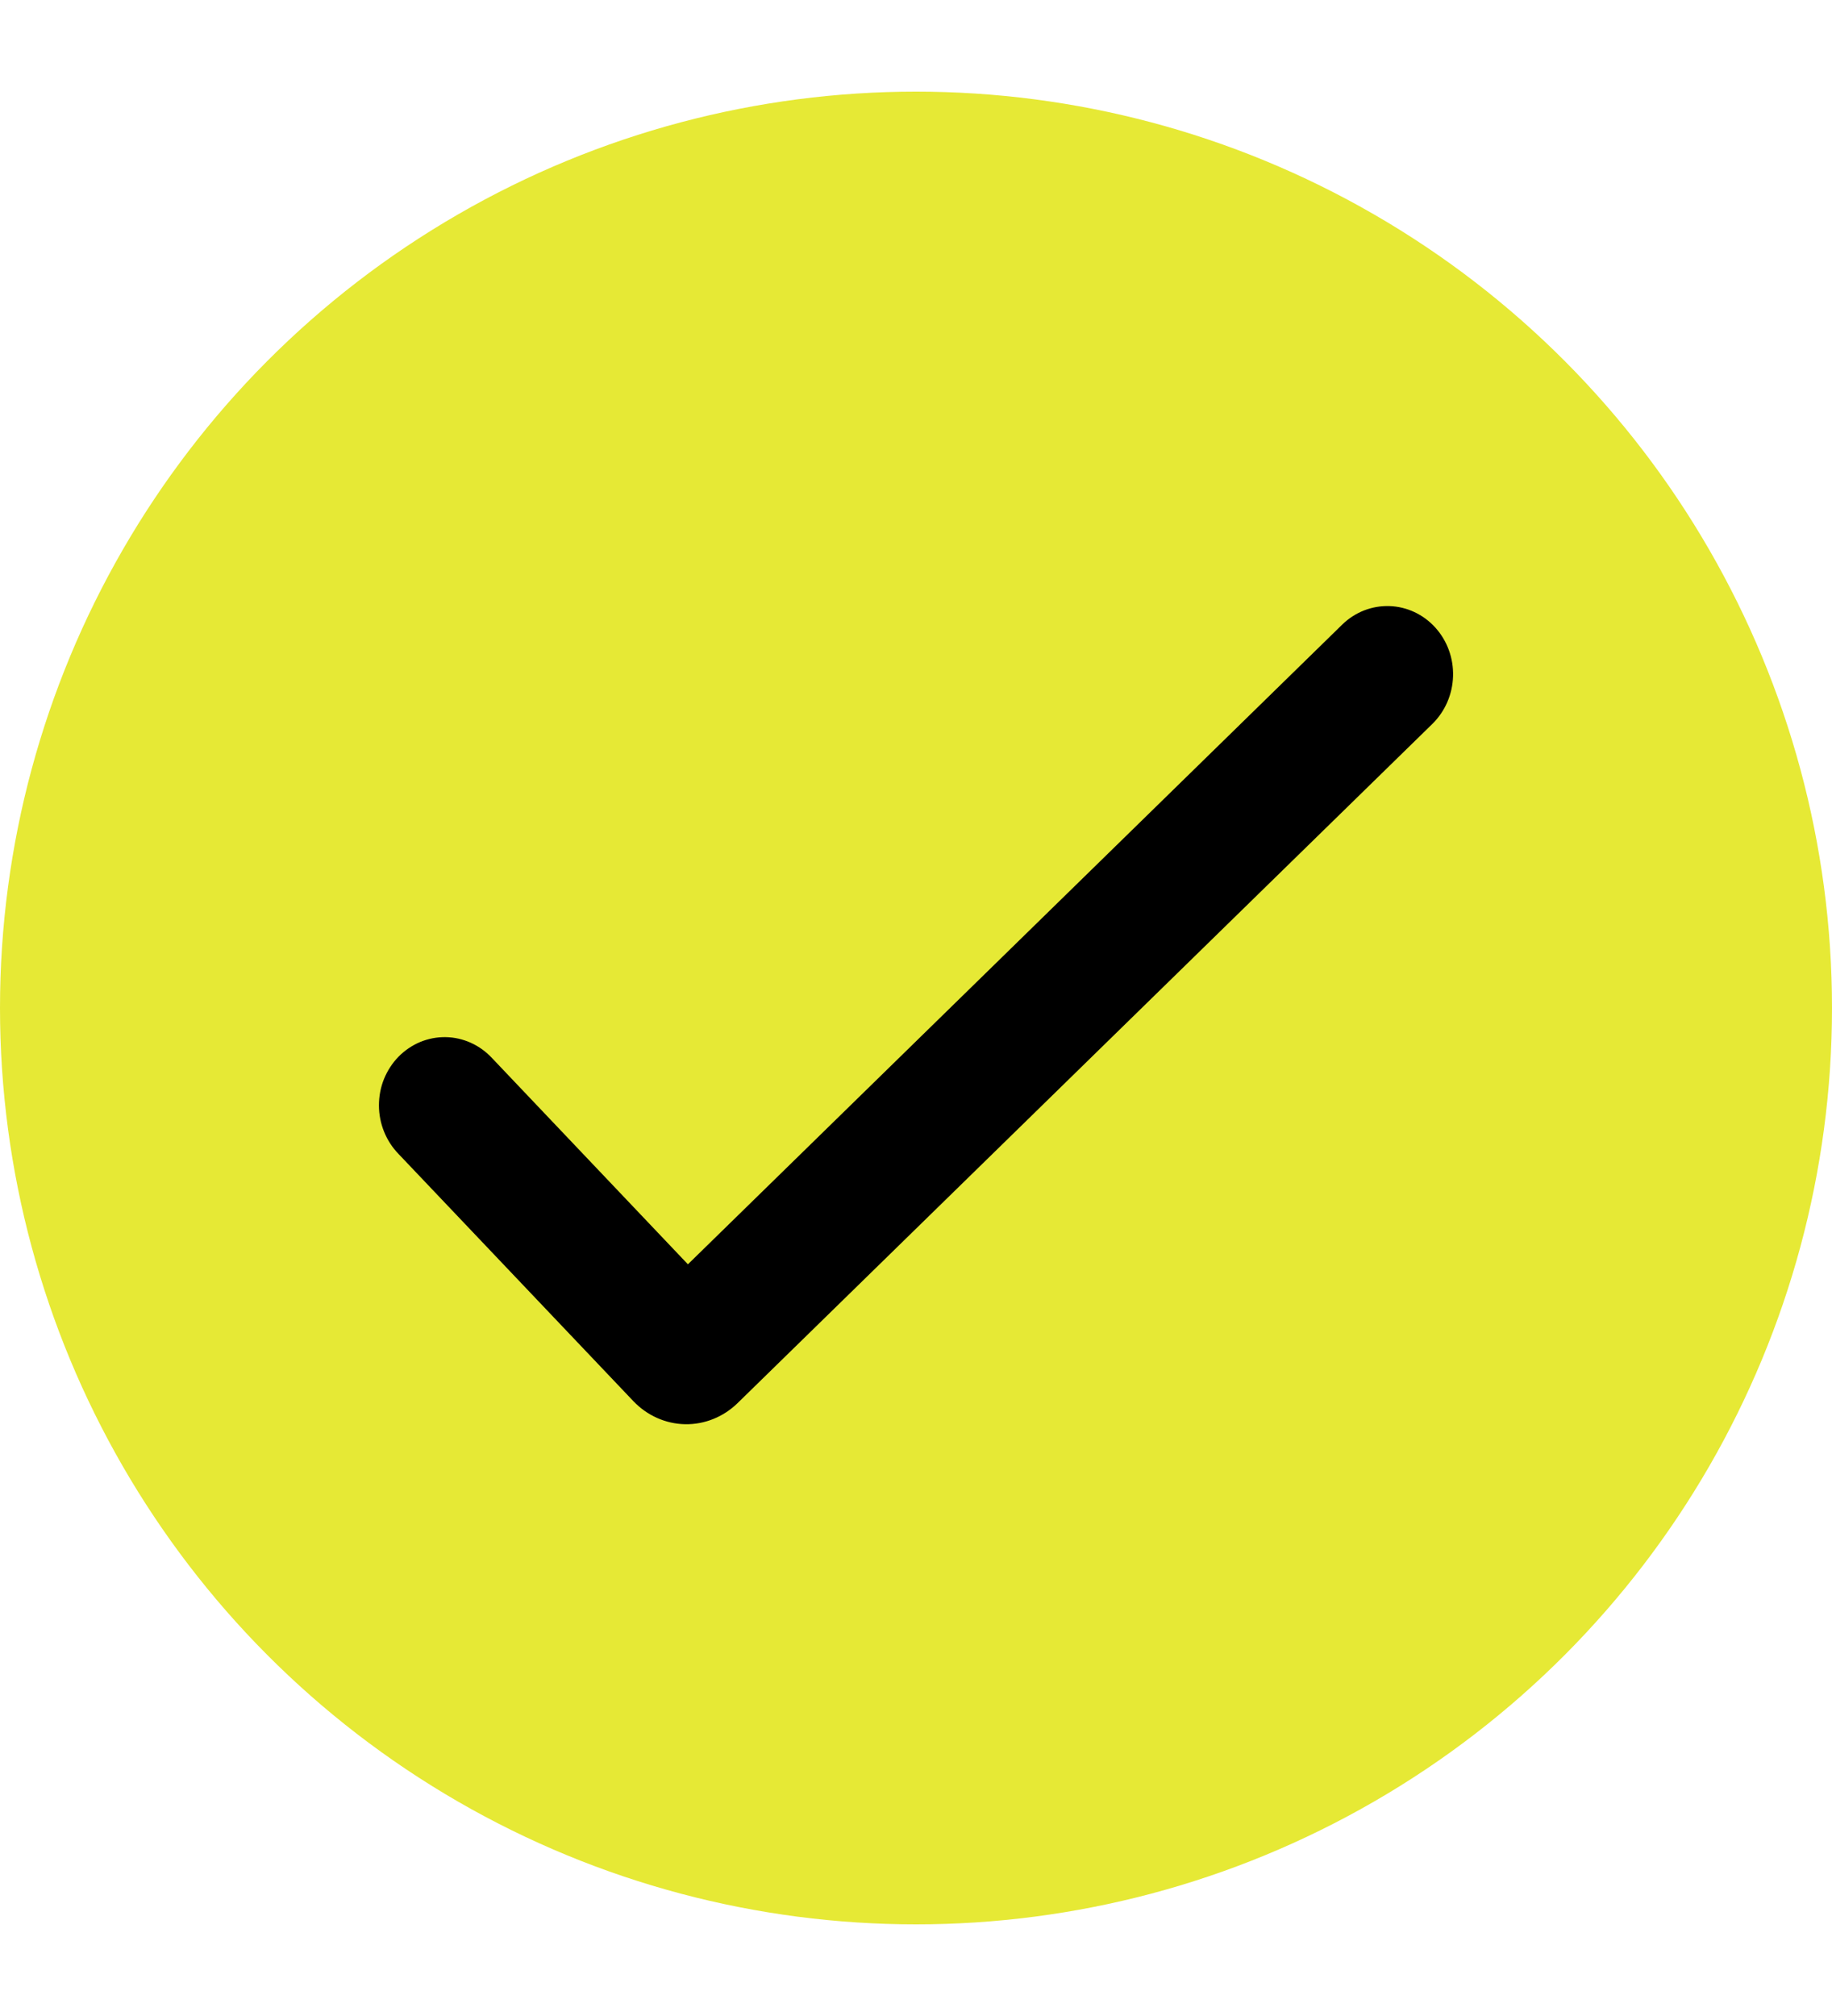 <svg width="20" height="22" viewBox="0 0 20 22" fill="none" xmlns="http://www.w3.org/2000/svg">
<ellipse cx="10" cy="11" rx="10" ry="10" fill="#E6E935"/>
<path d="M15.668 6.847C15.799 6.991 15.869 7.182 15.863 7.38C15.857 7.577 15.776 7.763 15.638 7.899L8.052 15.312C7.897 15.463 7.691 15.546 7.479 15.542C7.267 15.538 7.064 15.447 6.915 15.291L4.351 12.593C4.283 12.523 4.23 12.441 4.193 12.35C4.156 12.259 4.137 12.161 4.137 12.063C4.137 11.964 4.155 11.866 4.192 11.775C4.229 11.684 4.283 11.601 4.35 11.532C4.418 11.463 4.499 11.408 4.587 11.371C4.675 11.335 4.77 11.316 4.865 11.318C4.96 11.319 5.054 11.341 5.141 11.38C5.229 11.42 5.307 11.477 5.373 11.548L7.51 13.797L14.654 6.815C14.793 6.68 14.977 6.608 15.168 6.614C15.358 6.62 15.538 6.704 15.668 6.847Z" fill="black"/>
</svg>
